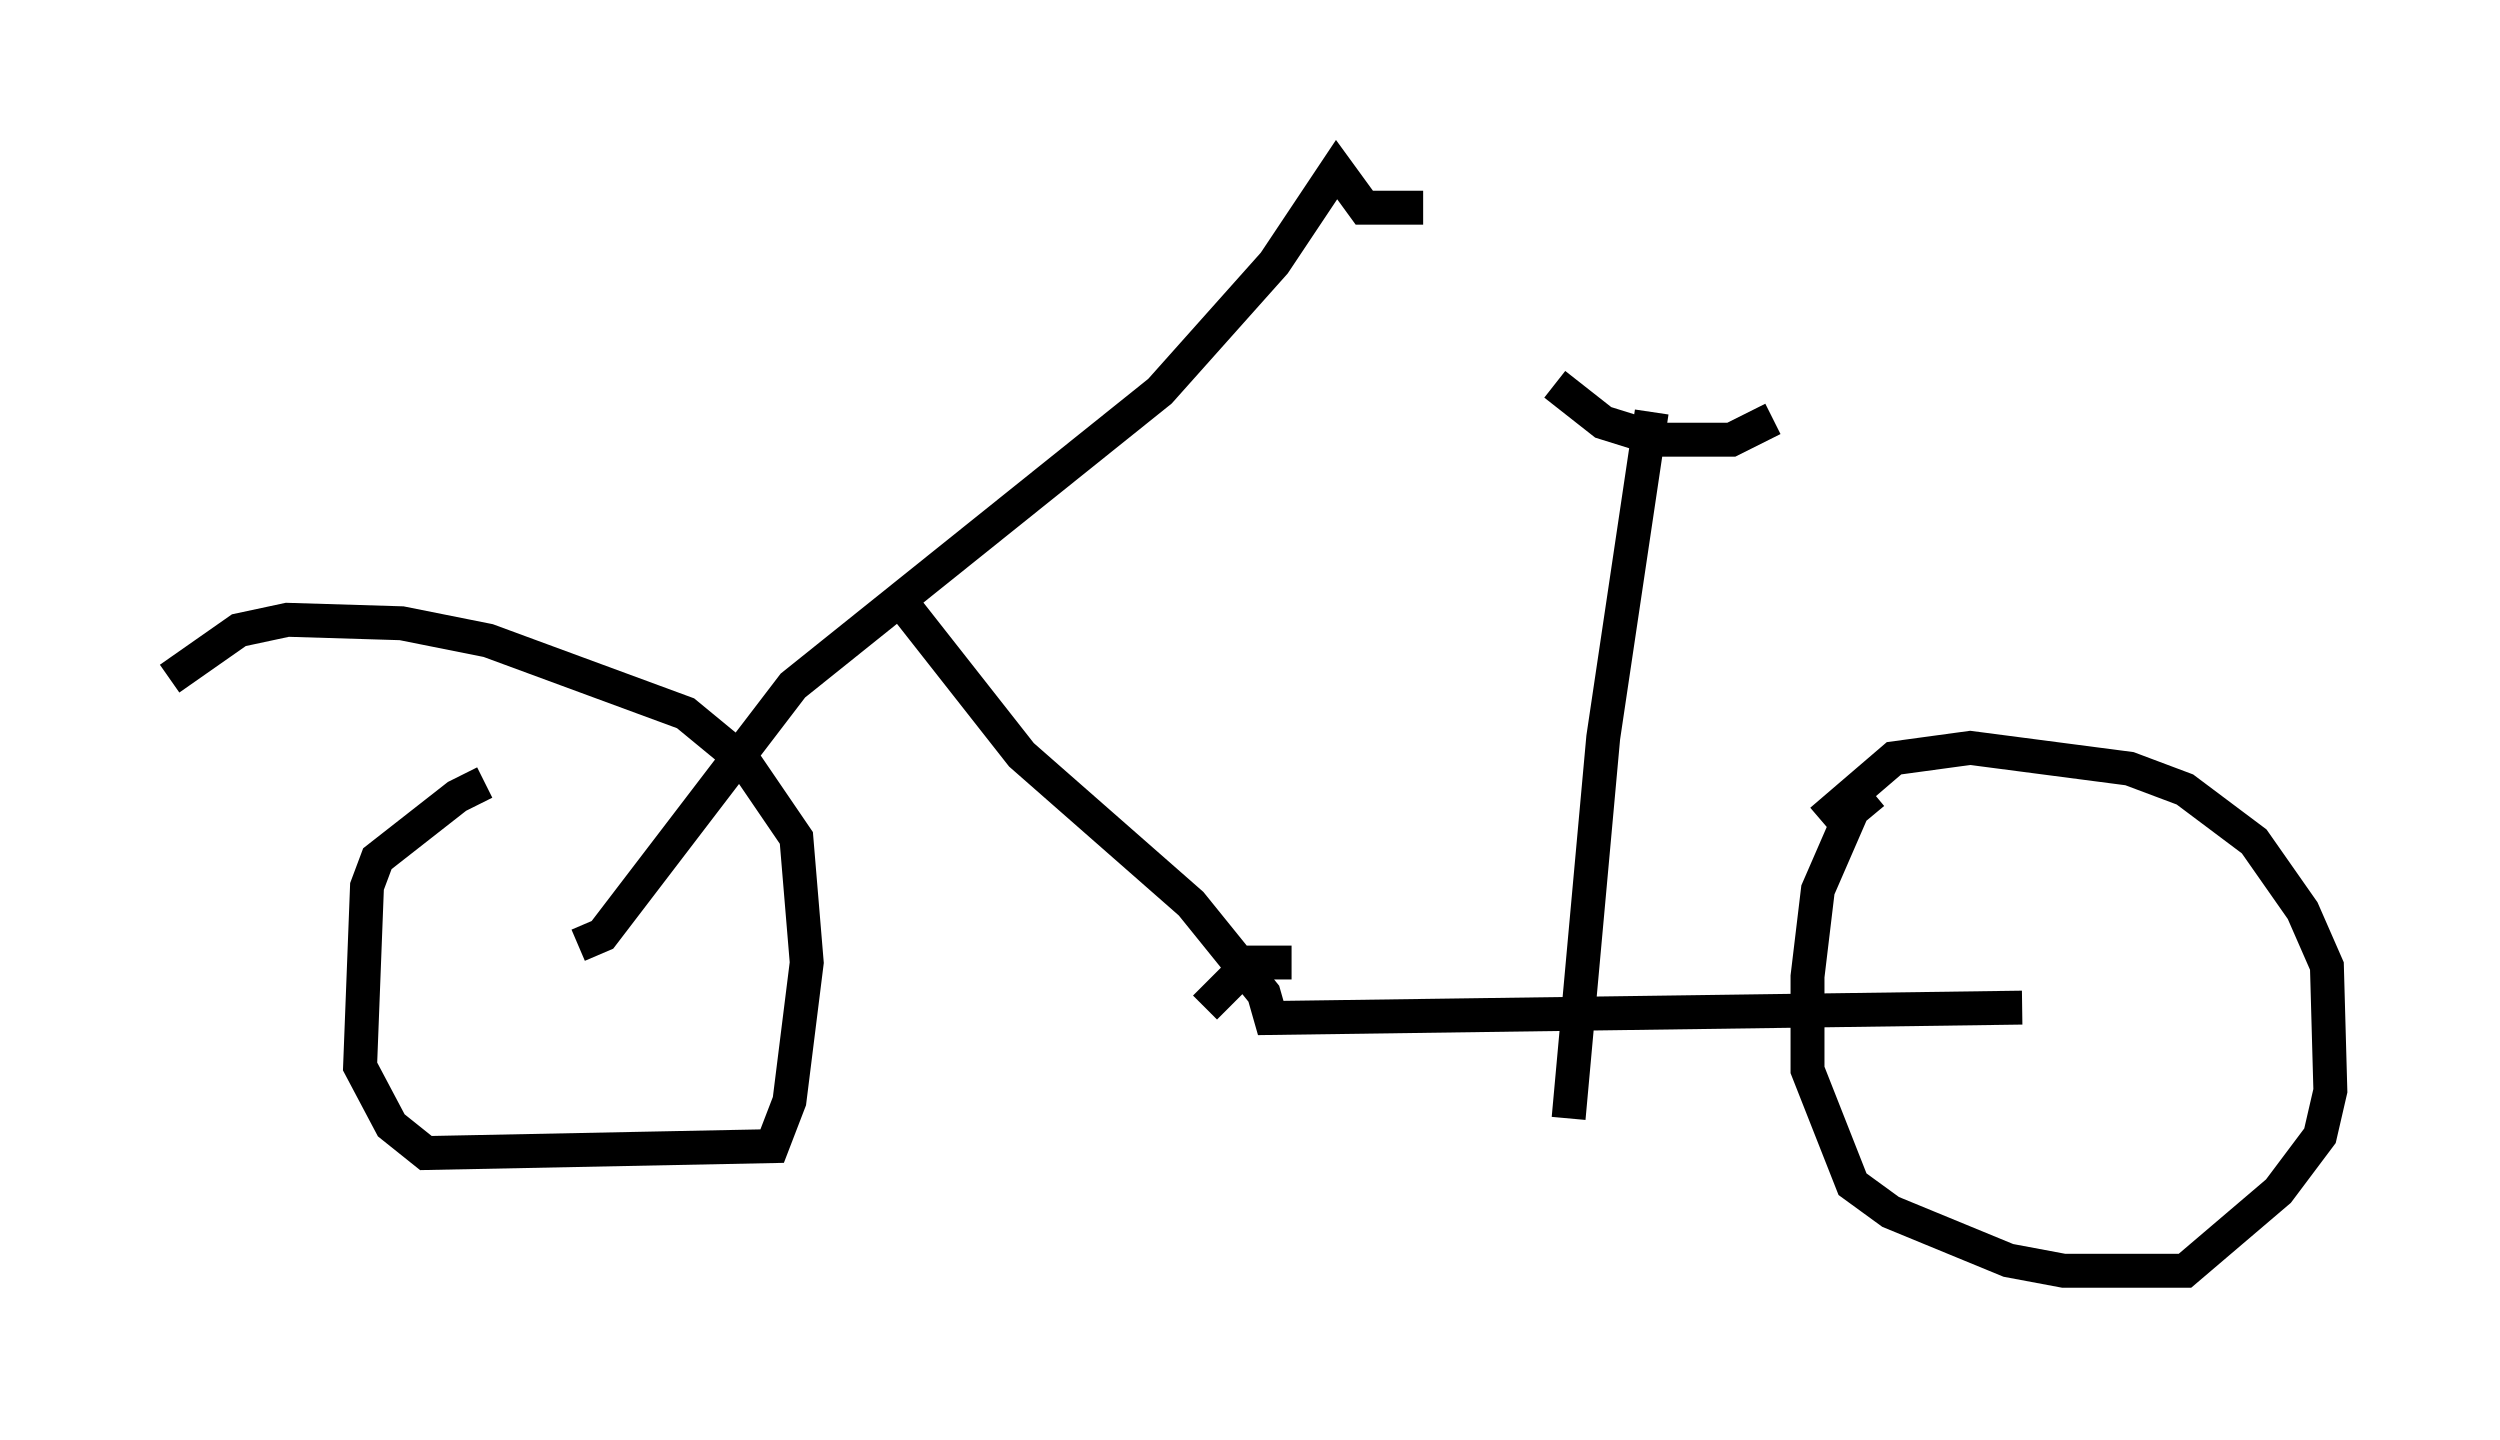 <?xml version="1.0" encoding="utf-8" ?>
<svg baseProfile="full" height="42.463" version="1.1" width="73.701" xmlns="http://www.w3.org/2000/svg" xmlns:ev="http://www.w3.org/2001/xml-events" xmlns:xlink="http://www.w3.org/1999/xlink"><defs /><rect fill="white" height="42.463" width="73.701" x="0" y="0" /><path d="M15.617, 22.967 m-1.327, 0.102 l-0.817, 0.408 -2.348, 1.838 l-0.306, 0.817 -0.204, 5.308 l0.919, 1.735 1.021, 0.817 l10.208, -0.204 0.51, -1.327 l0.51, -4.083 -0.306, -3.675 l-1.531, -2.246 -1.735, -1.429 l-5.819, -2.144 -2.552, -0.51 l-3.369, -0.102 -1.429, 0.306 l-2.042, 1.429 m50.226, 3.369 l-0.613, 0.51 -1.021, 2.348 l-0.306, 2.552 0.0, 2.756 l1.327, 3.369 1.123, 0.817 l3.471, 1.429 1.633, 0.306 l3.573, 0.0 2.756, -2.348 l1.225, -1.633 0.306, -1.327 l-0.102, -3.675 -0.715, -1.633 l-1.429, -2.042 -2.042, -1.531 l-1.633, -0.613 -4.696, -0.613 l-2.246, 0.306 -2.144, 1.838 m5.921, 5.513 l-22.152, 0.306 -0.204, -0.715 l-2.144, -2.654 -5.002, -4.39 l-3.369, -4.288 m-9.698, 9.902 l0.715, -0.306 5.615, -7.35 l10.821, -8.677 3.369, -3.777 l1.838, -2.756 0.817, 1.123 l1.735, 0.0 m4.288, 26.848 l1.021, -11.229 1.429, -9.596 m-2.858, -0.817 l1.429, 1.123 1.633, 0.51 l2.144, 0.0 1.225, -0.613 m-14.19, 16.027 l-1.225, 0.0 -1.327, 1.327 " fill="none" stroke="black" stroke-width="1" /></svg>
